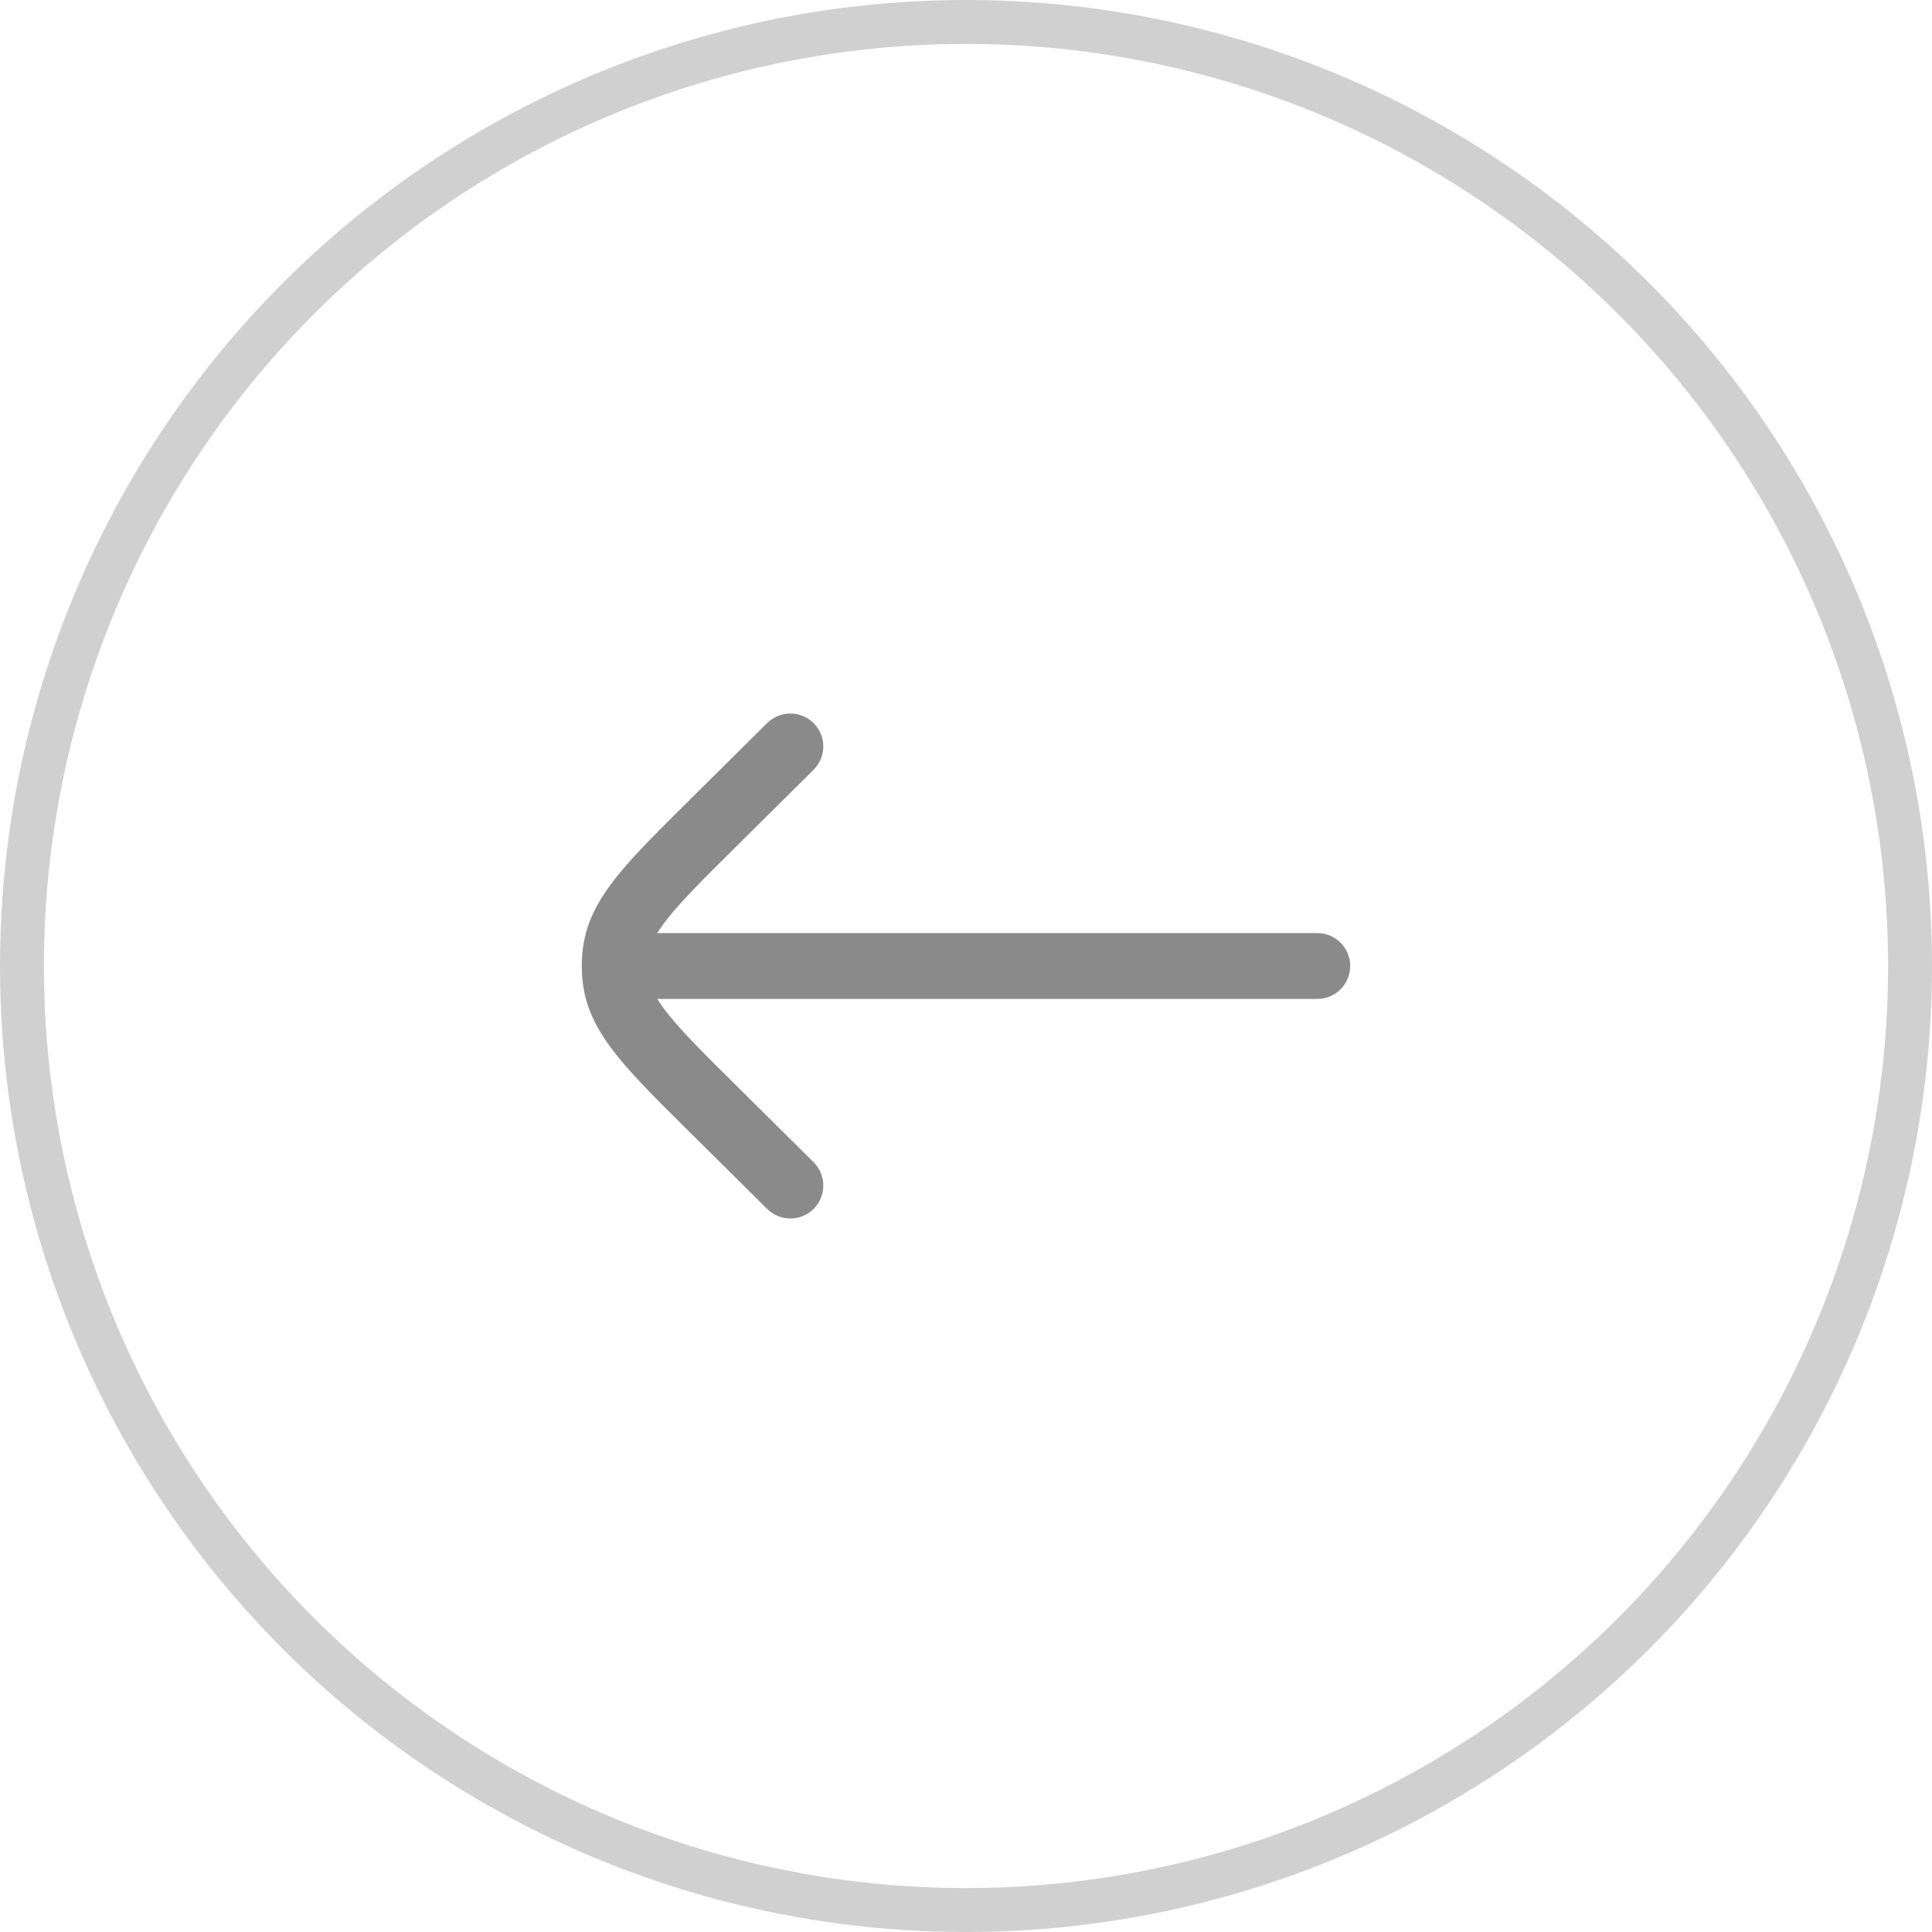 <svg width="44" height="44" viewBox="0 0 44 44" fill="none" xmlns="http://www.w3.org/2000/svg">
<rect width="44" height="44" fill="white"/>
<circle cx="22" cy="22" r="21.5" fill="white" stroke="#D0D0D0"/>
<path d="M30 22.75C30.414 22.75 30.75 22.414 30.75 22C30.75 21.586 30.414 21.25 30 21.25V22.75ZM14 21.25C13.586 21.25 13.25 21.586 13.25 22C13.25 22.414 13.586 22.75 14 22.75V21.25ZM17.472 27.533C17.766 27.824 18.241 27.822 18.533 27.528C18.824 27.234 18.822 26.759 18.528 26.467L17.472 27.533ZM16.237 25.253L16.765 24.72H16.765L16.237 25.253ZM16.237 18.747L15.709 18.215H15.709L16.237 18.747ZM18.528 17.533C18.822 17.241 18.824 16.766 18.533 16.472C18.241 16.178 17.766 16.176 17.472 16.467L18.528 17.533ZM14.02 22.313L13.276 22.408L13.276 22.408L14.02 22.313ZM14.02 21.687L13.276 21.592L13.276 21.592L14.02 21.687ZM30 21.25H14V22.75H30V21.25ZM18.528 26.467L16.765 24.72L15.709 25.785L17.472 27.533L18.528 26.467ZM16.765 19.28L18.528 17.533L17.472 16.467L15.709 18.215L16.765 19.28ZM16.765 24.72C16.049 24.011 15.559 23.523 15.227 23.109C14.904 22.708 14.793 22.45 14.764 22.218L13.276 22.408C13.355 23.026 13.65 23.541 14.057 24.049C14.455 24.544 15.019 25.101 15.709 25.785L16.765 24.72ZM15.709 18.215C15.019 18.899 14.455 19.456 14.057 19.951C13.65 20.459 13.355 20.974 13.276 21.592L14.764 21.782C14.793 21.55 14.904 21.292 15.227 20.891C15.559 20.477 16.049 19.989 16.765 19.28L15.709 18.215ZM14.764 22.218C14.745 22.073 14.745 21.927 14.764 21.782L13.276 21.592C13.241 21.863 13.241 22.137 13.276 22.408L14.764 22.218Z" fill="#8A8A8A"/>
</svg>
